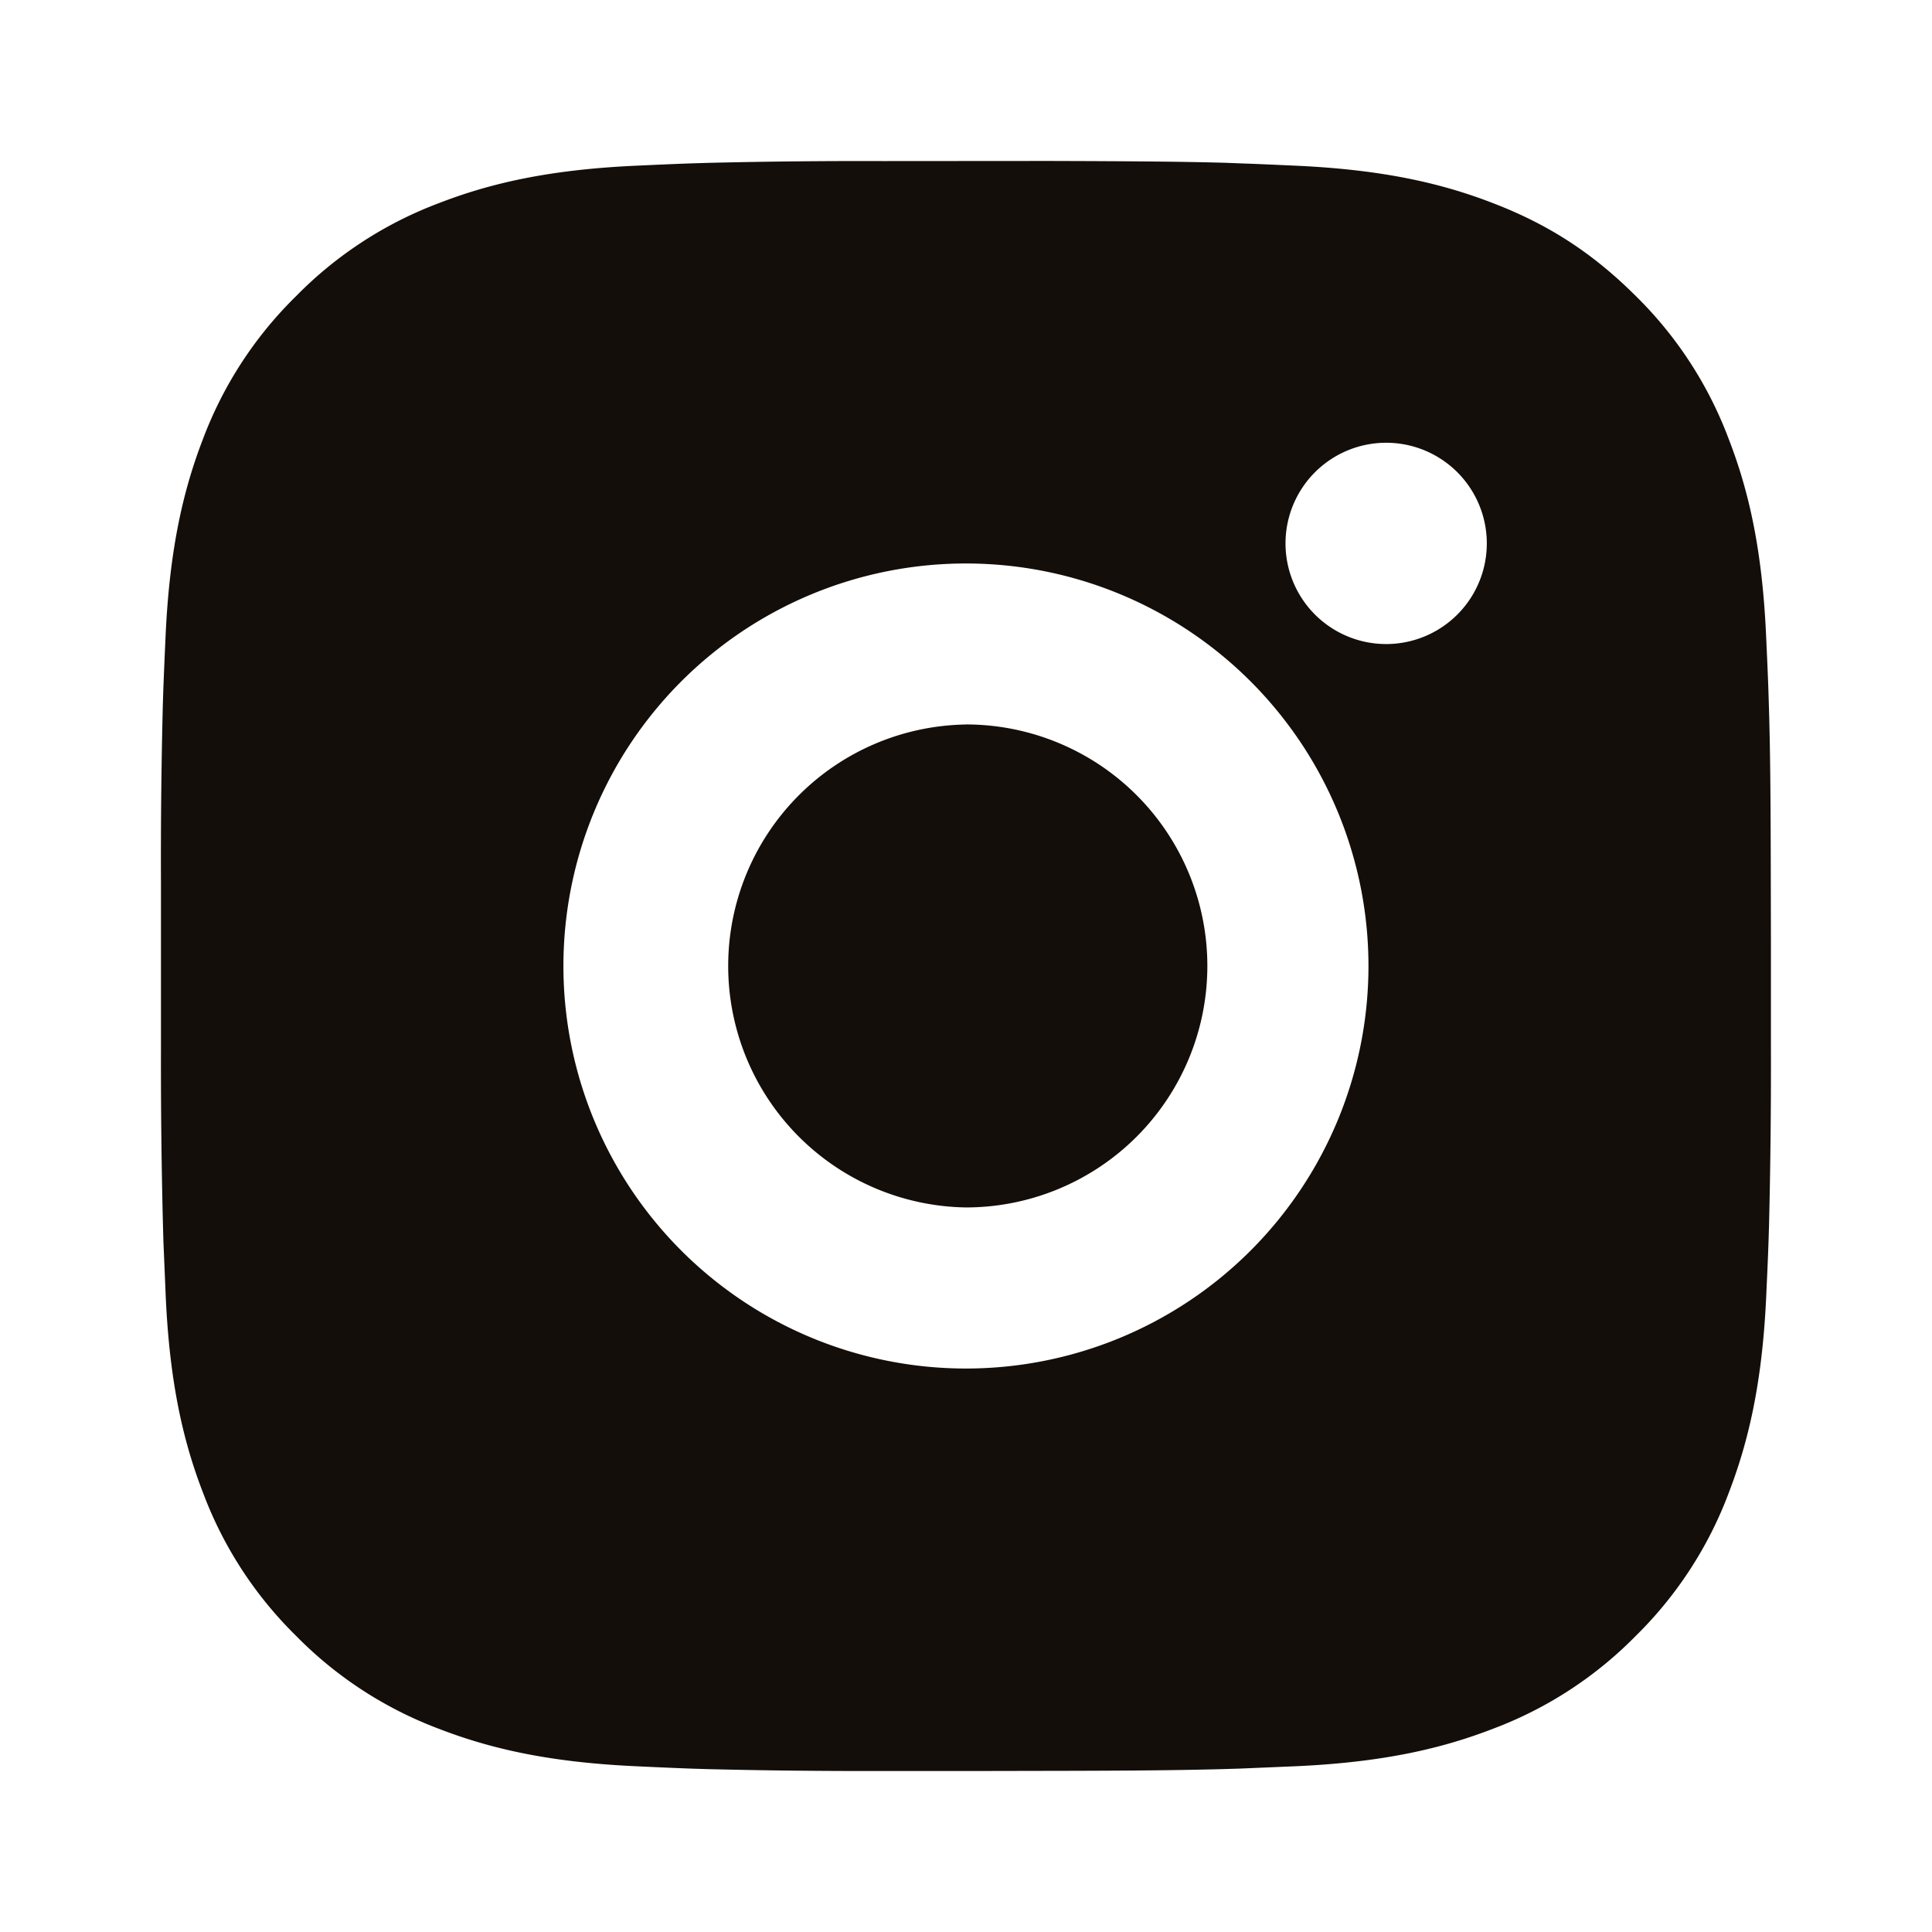 <svg viewBox="0 0 32 32" fill="none" xmlns="http://www.w3.org/2000/svg"><path d="M17.369 2.666c1.5.004 2.261.012 2.919.03l.258.01c.299.01.594.024.95.04 1.418.067 2.386.29 3.236.62.88.339 1.62.797 2.362 1.537a6.534 6.534 0 0 1 1.537 2.363c.33.85.554 1.817.62 3.237.016.355.03.65.04.95l.008.258c.02.656.029 1.418.031 2.918l.002.994v1.747c.003.973-.008 1.945-.031 2.917l-.008.259c-.01.3-.024.595-.04.95-.067 1.42-.294 2.386-.622 3.237a6.535 6.535 0 0 1-1.537 2.362 6.535 6.535 0 0 1-2.363 1.538c-.849.329-1.817.553-3.236.62l-.949.04-.258.008c-.658.018-1.42.028-2.92.03l-.994.002H14.63c-.973.003-1.946-.007-2.919-.031l-.259-.008a83.478 83.478 0 0 1-.949-.041c-1.419-.067-2.387-.291-3.237-.62a6.535 6.535 0 0 1-2.362-1.538 6.534 6.534 0 0 1-1.538-2.362c-.33-.85-.554-1.818-.62-3.238l-.04-.949-.007-.259a105.35 105.35 0 0 1-.033-2.917v-2.741c-.004-.973.006-1.945.03-2.918l.008-.258c.011-.3.024-.595.04-.95.067-1.42.291-2.386.62-3.237a6.533 6.533 0 0 1 1.542-2.363 6.533 6.533 0 0 1 2.36-1.537c.85-.33 1.817-.553 3.237-.62.355-.016.65-.03.95-.04l.258-.008a105.31 105.31 0 0 1 2.917-.03l2.742-.002Zm-1.37 6.667a6.667 6.667 0 1 0 0 13.334 6.667 6.667 0 0 0 0-13.334Zm0 2.666a4 4 0 1 1-.003 8A4 4 0 0 1 16 12m7-4.666a1.667 1.667 0 1 0 0 3.333 1.667 1.667 0 0 0 0-3.333Z" fill="#140E0A"/></svg>